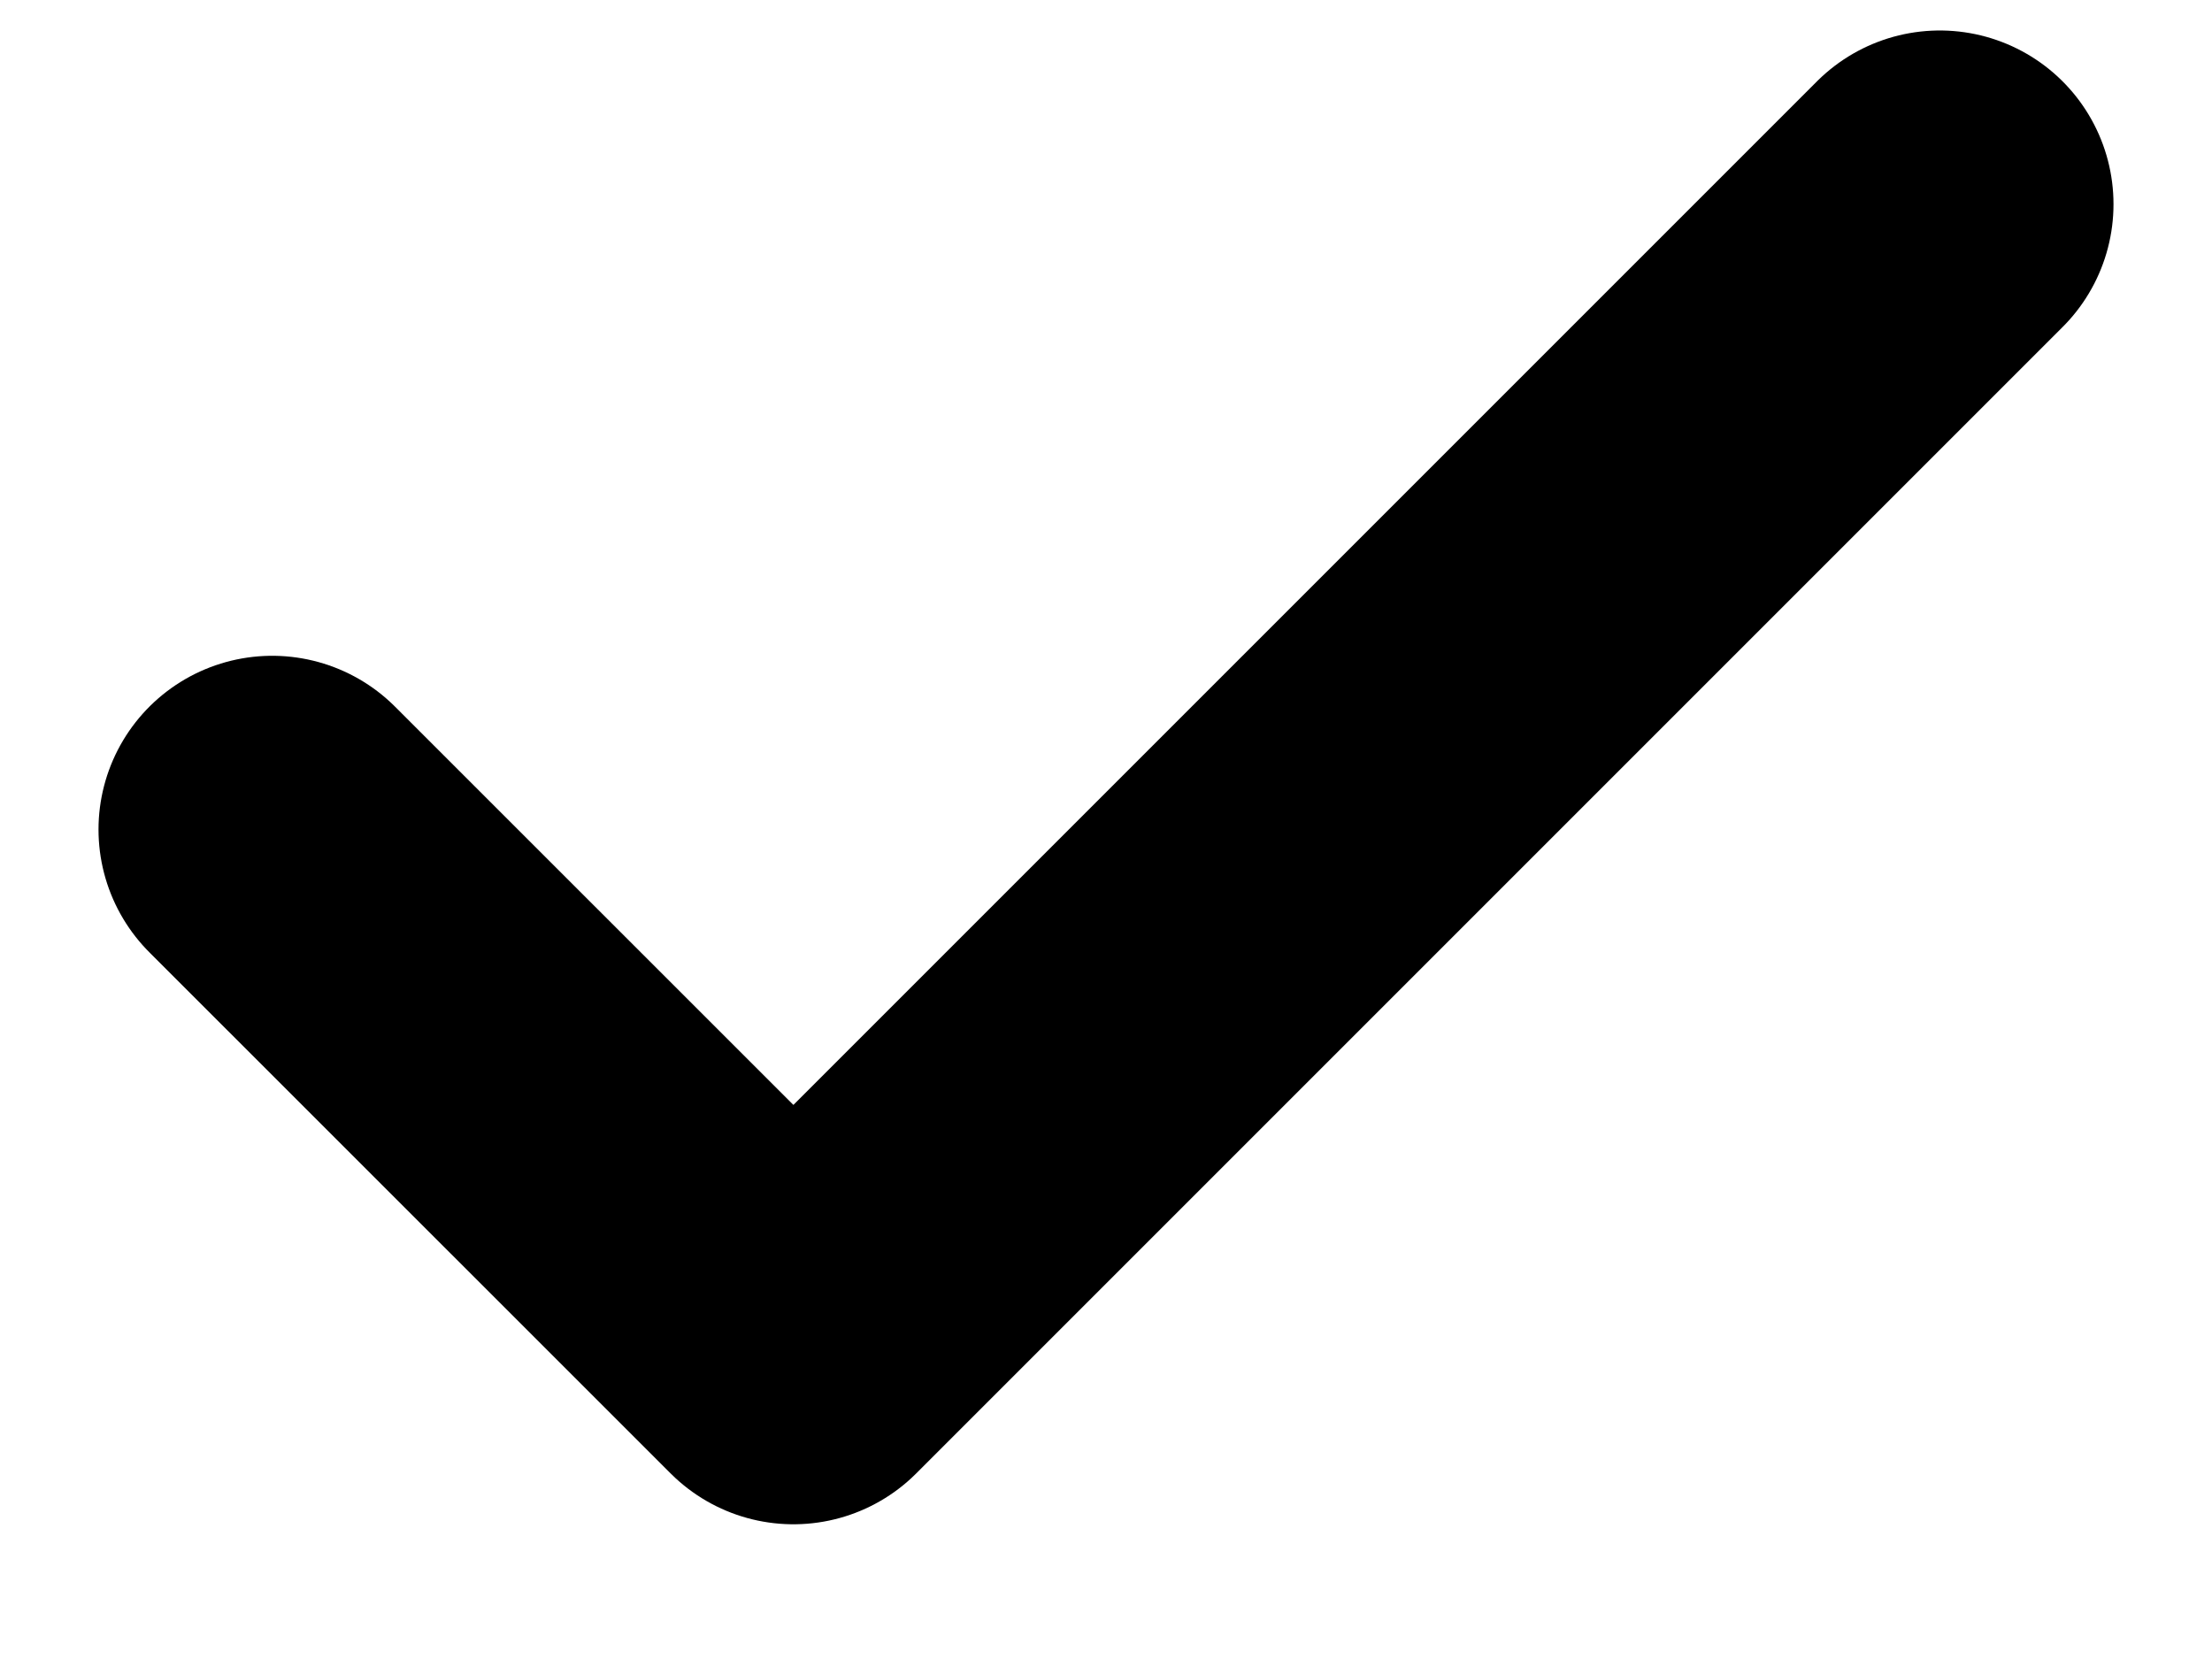 <svg width="16" height="12" viewBox="0 0 16 12" fill="none" xmlns="http://www.w3.org/2000/svg">
<path d="M14.031 1.477L5.739 9.769L1.969 6" stroke="black" stroke-width="2.513" stroke-linecap="round" stroke-linejoin="round"/>
</svg>
